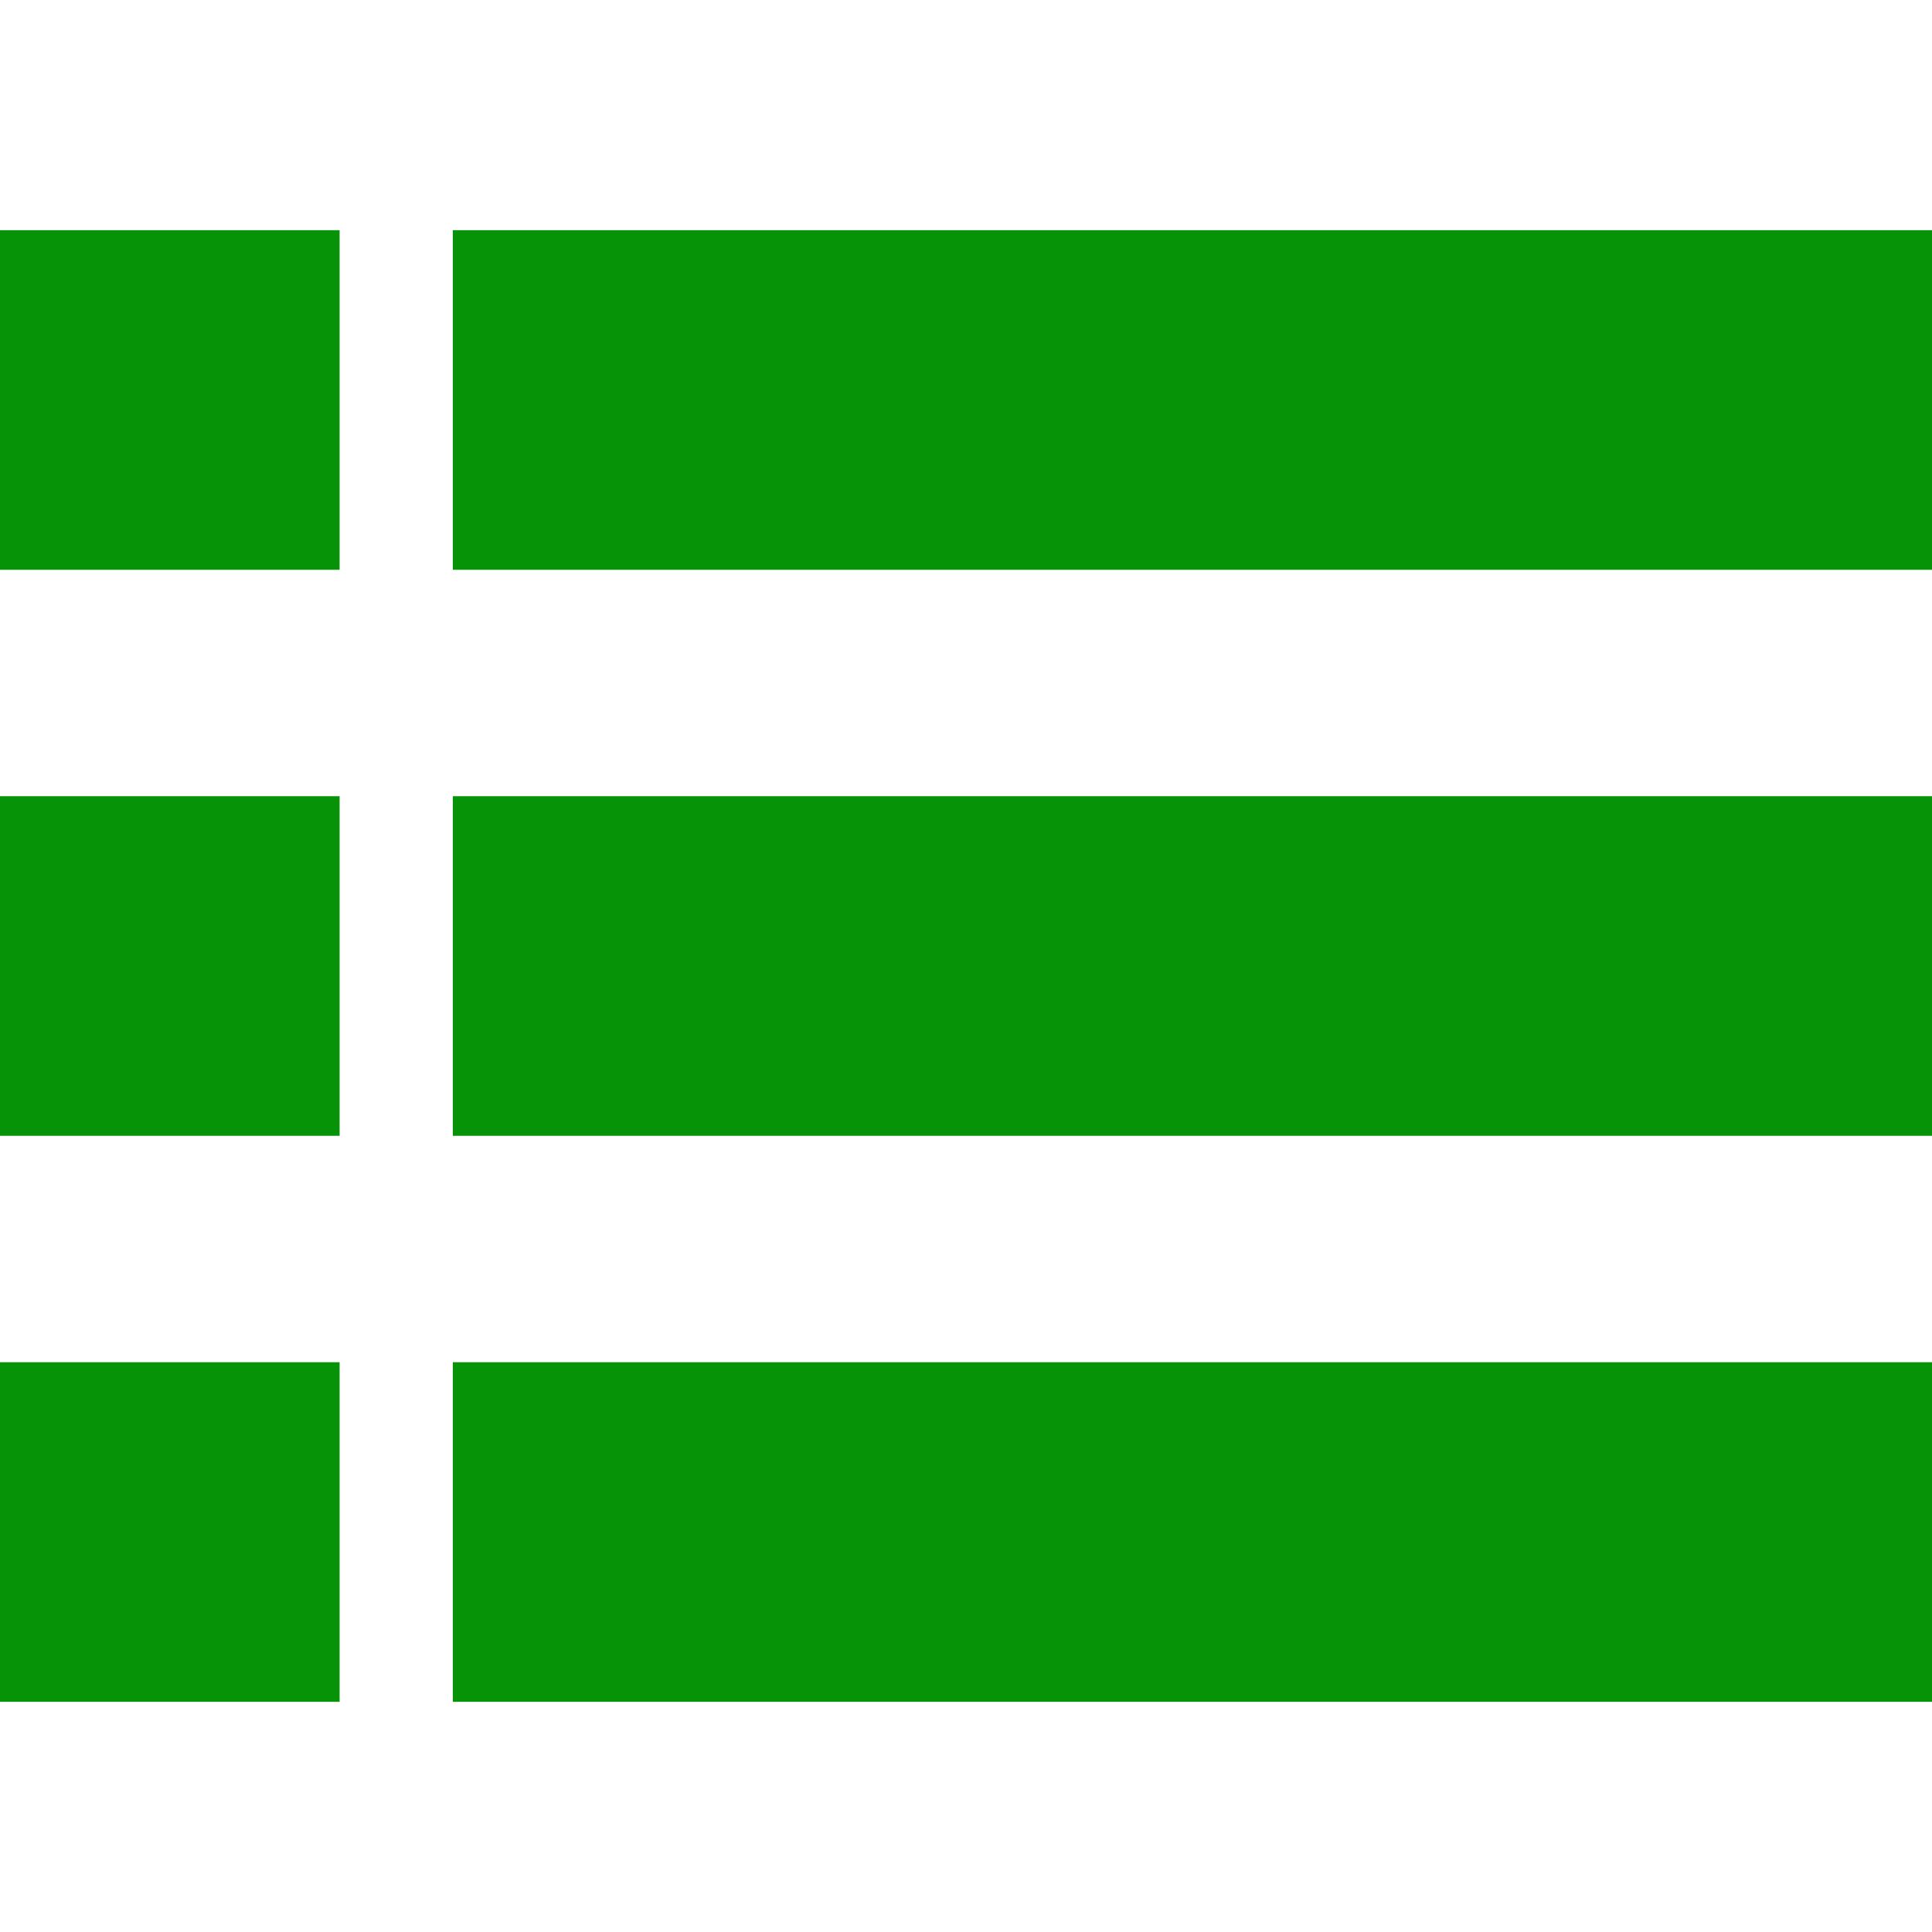 <?xml version="1.0" encoding="iso-8859-1"?>
<!-- Generator: Adobe Illustrator 19.0.0, SVG Export Plug-In . SVG Version: 6.00 Build 0)  -->
<svg xmlns="http://www.w3.org/2000/svg" xmlns:xlink="http://www.w3.org/1999/xlink" version="1.1" id="Capa_1" x="0px" y="0px" viewBox="0 0 512 512" style="enable-background:new 0 0 512 512;" xml:space="preserve" width="512px" height="512px">
<g>
	<g>
		<rect y="61" width="90" height="90" fill="#069308"/>
	</g>
</g>
<g>
	<g>
		<rect x="120" y="61" width="392" height="90" fill="#069308"/>
	</g>
</g>
<g>
	<g>
		<rect y="211" width="90" height="90" fill="#069308"/>
	</g>
</g>
<g>
	<g>
		<rect x="120" y="211" width="392" height="90" fill="#069308"/>
	</g>
</g>
<g>
	<g>
		<rect y="361" width="90" height="90" fill="#069308"/>
	</g>
</g>
<g>
	<g>
		<rect x="120" y="361" width="392" height="90" fill="#069308"/>
	</g>
</g>
<g>
</g>
<g>
</g>
<g>
</g>
<g>
</g>
<g>
</g>
<g>
</g>
<g>
</g>
<g>
</g>
<g>
</g>
<g>
</g>
<g>
</g>
<g>
</g>
<g>
</g>
<g>
</g>
<g>
</g>
</svg>

